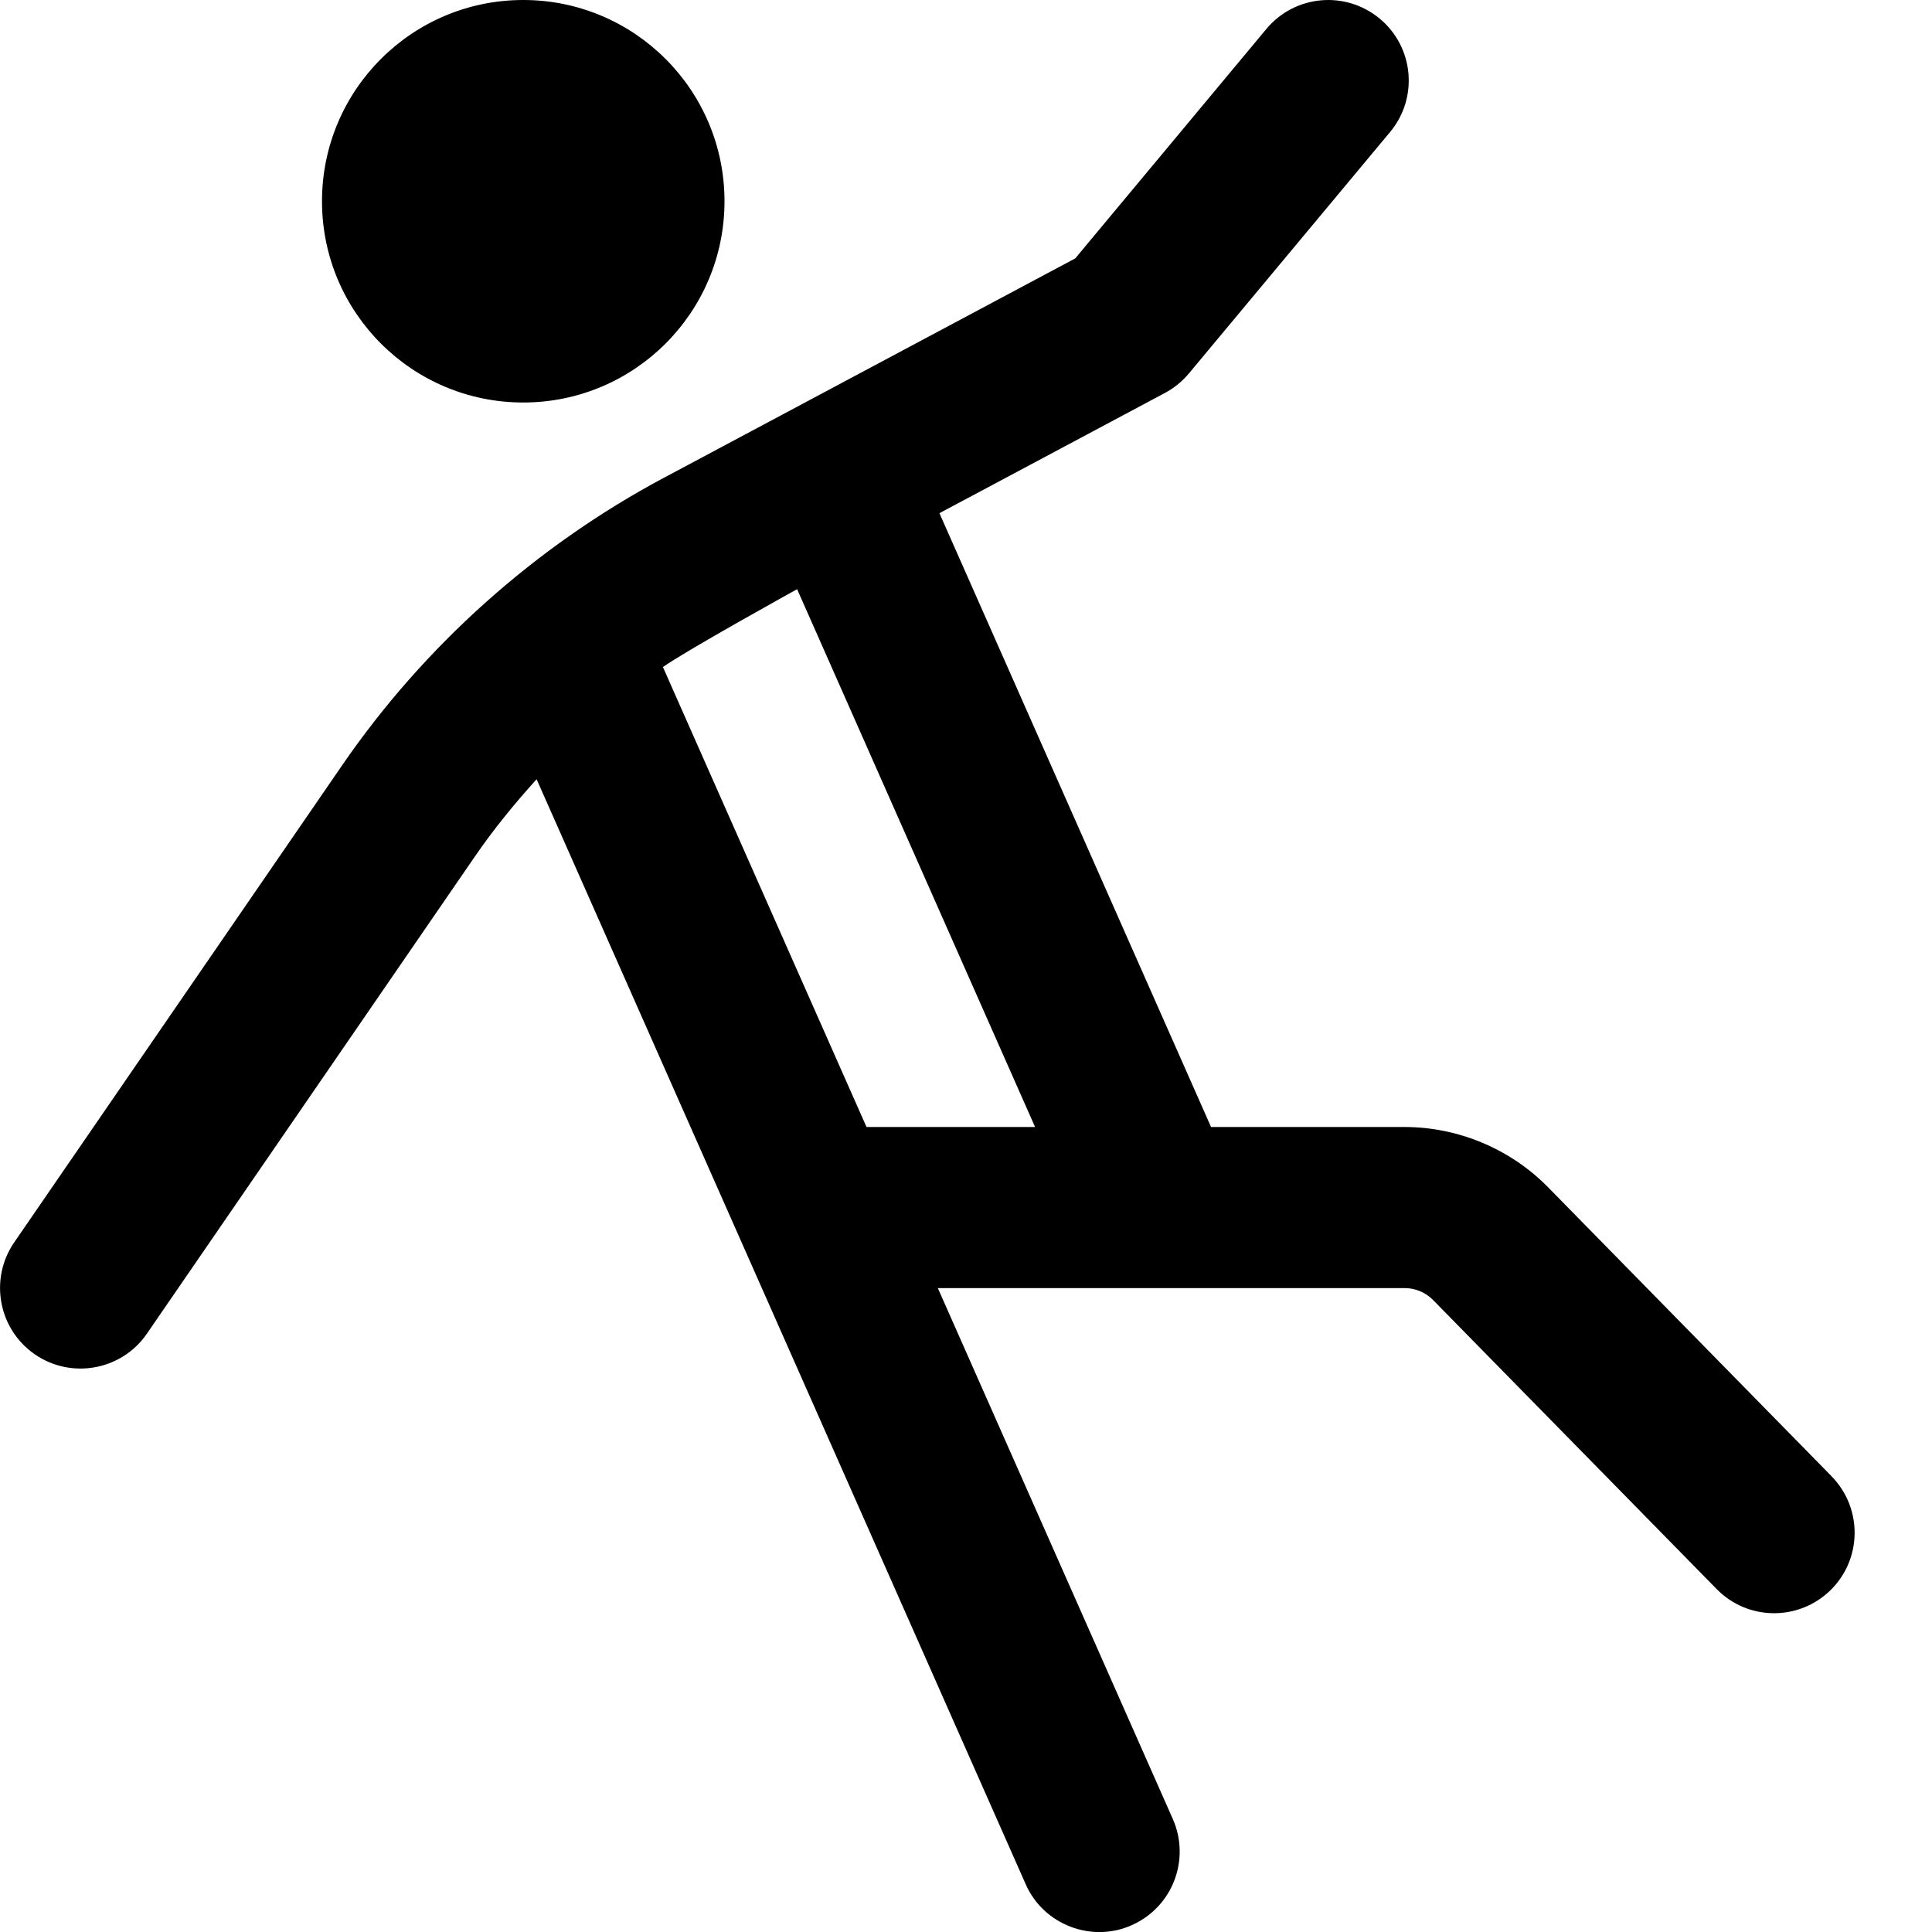 <?xml version="1.0" encoding="UTF-8"?>
<svg xmlns="http://www.w3.org/2000/svg" id="Layer_1" data-name="Layer 1" viewBox="0 0 24 24">
  <path d="M22.752,18.338l-3.52-3.588c-.467-.477-1.117-.75-1.785-.75h-2.403l-3.374-7.625,2.8-1.493c.114-.061,.215-.143,.298-.242l2.5-3c.354-.424,.296-1.055-.128-1.408-.427-.354-1.055-.296-1.409,.128l-2.374,2.85-5.108,2.724c-1.594,.85-2.977,2.086-3.999,3.573L.176,15.434c-.312,.455-.197,1.078,.258,1.391,.45,.31,1.076,.201,1.391-.258l4.074-5.927c.232-.338,.492-.656,.767-.96l6.075,13.725c.223,.51,.826,.732,1.318,.51,.506-.224,.733-.814,.51-1.319l-2.919-6.595h5.798c.134,0,.263,.054,.356,.15l3.521,3.589c.387,.395,1.02,.4,1.414,.014,.395-.387,.4-1.02,.014-1.414ZM8.235,8.286c.306-.215,1.667-.967,1.667-.967l2.956,6.681h-2.094l-2.529-5.714ZM4,2.5c0-1.381,1.119-2.5,2.5-2.5s2.5,1.119,2.5,2.5-1.119,2.5-2.5,2.5-2.5-1.119-2.5-2.5Z"/>
</svg>

